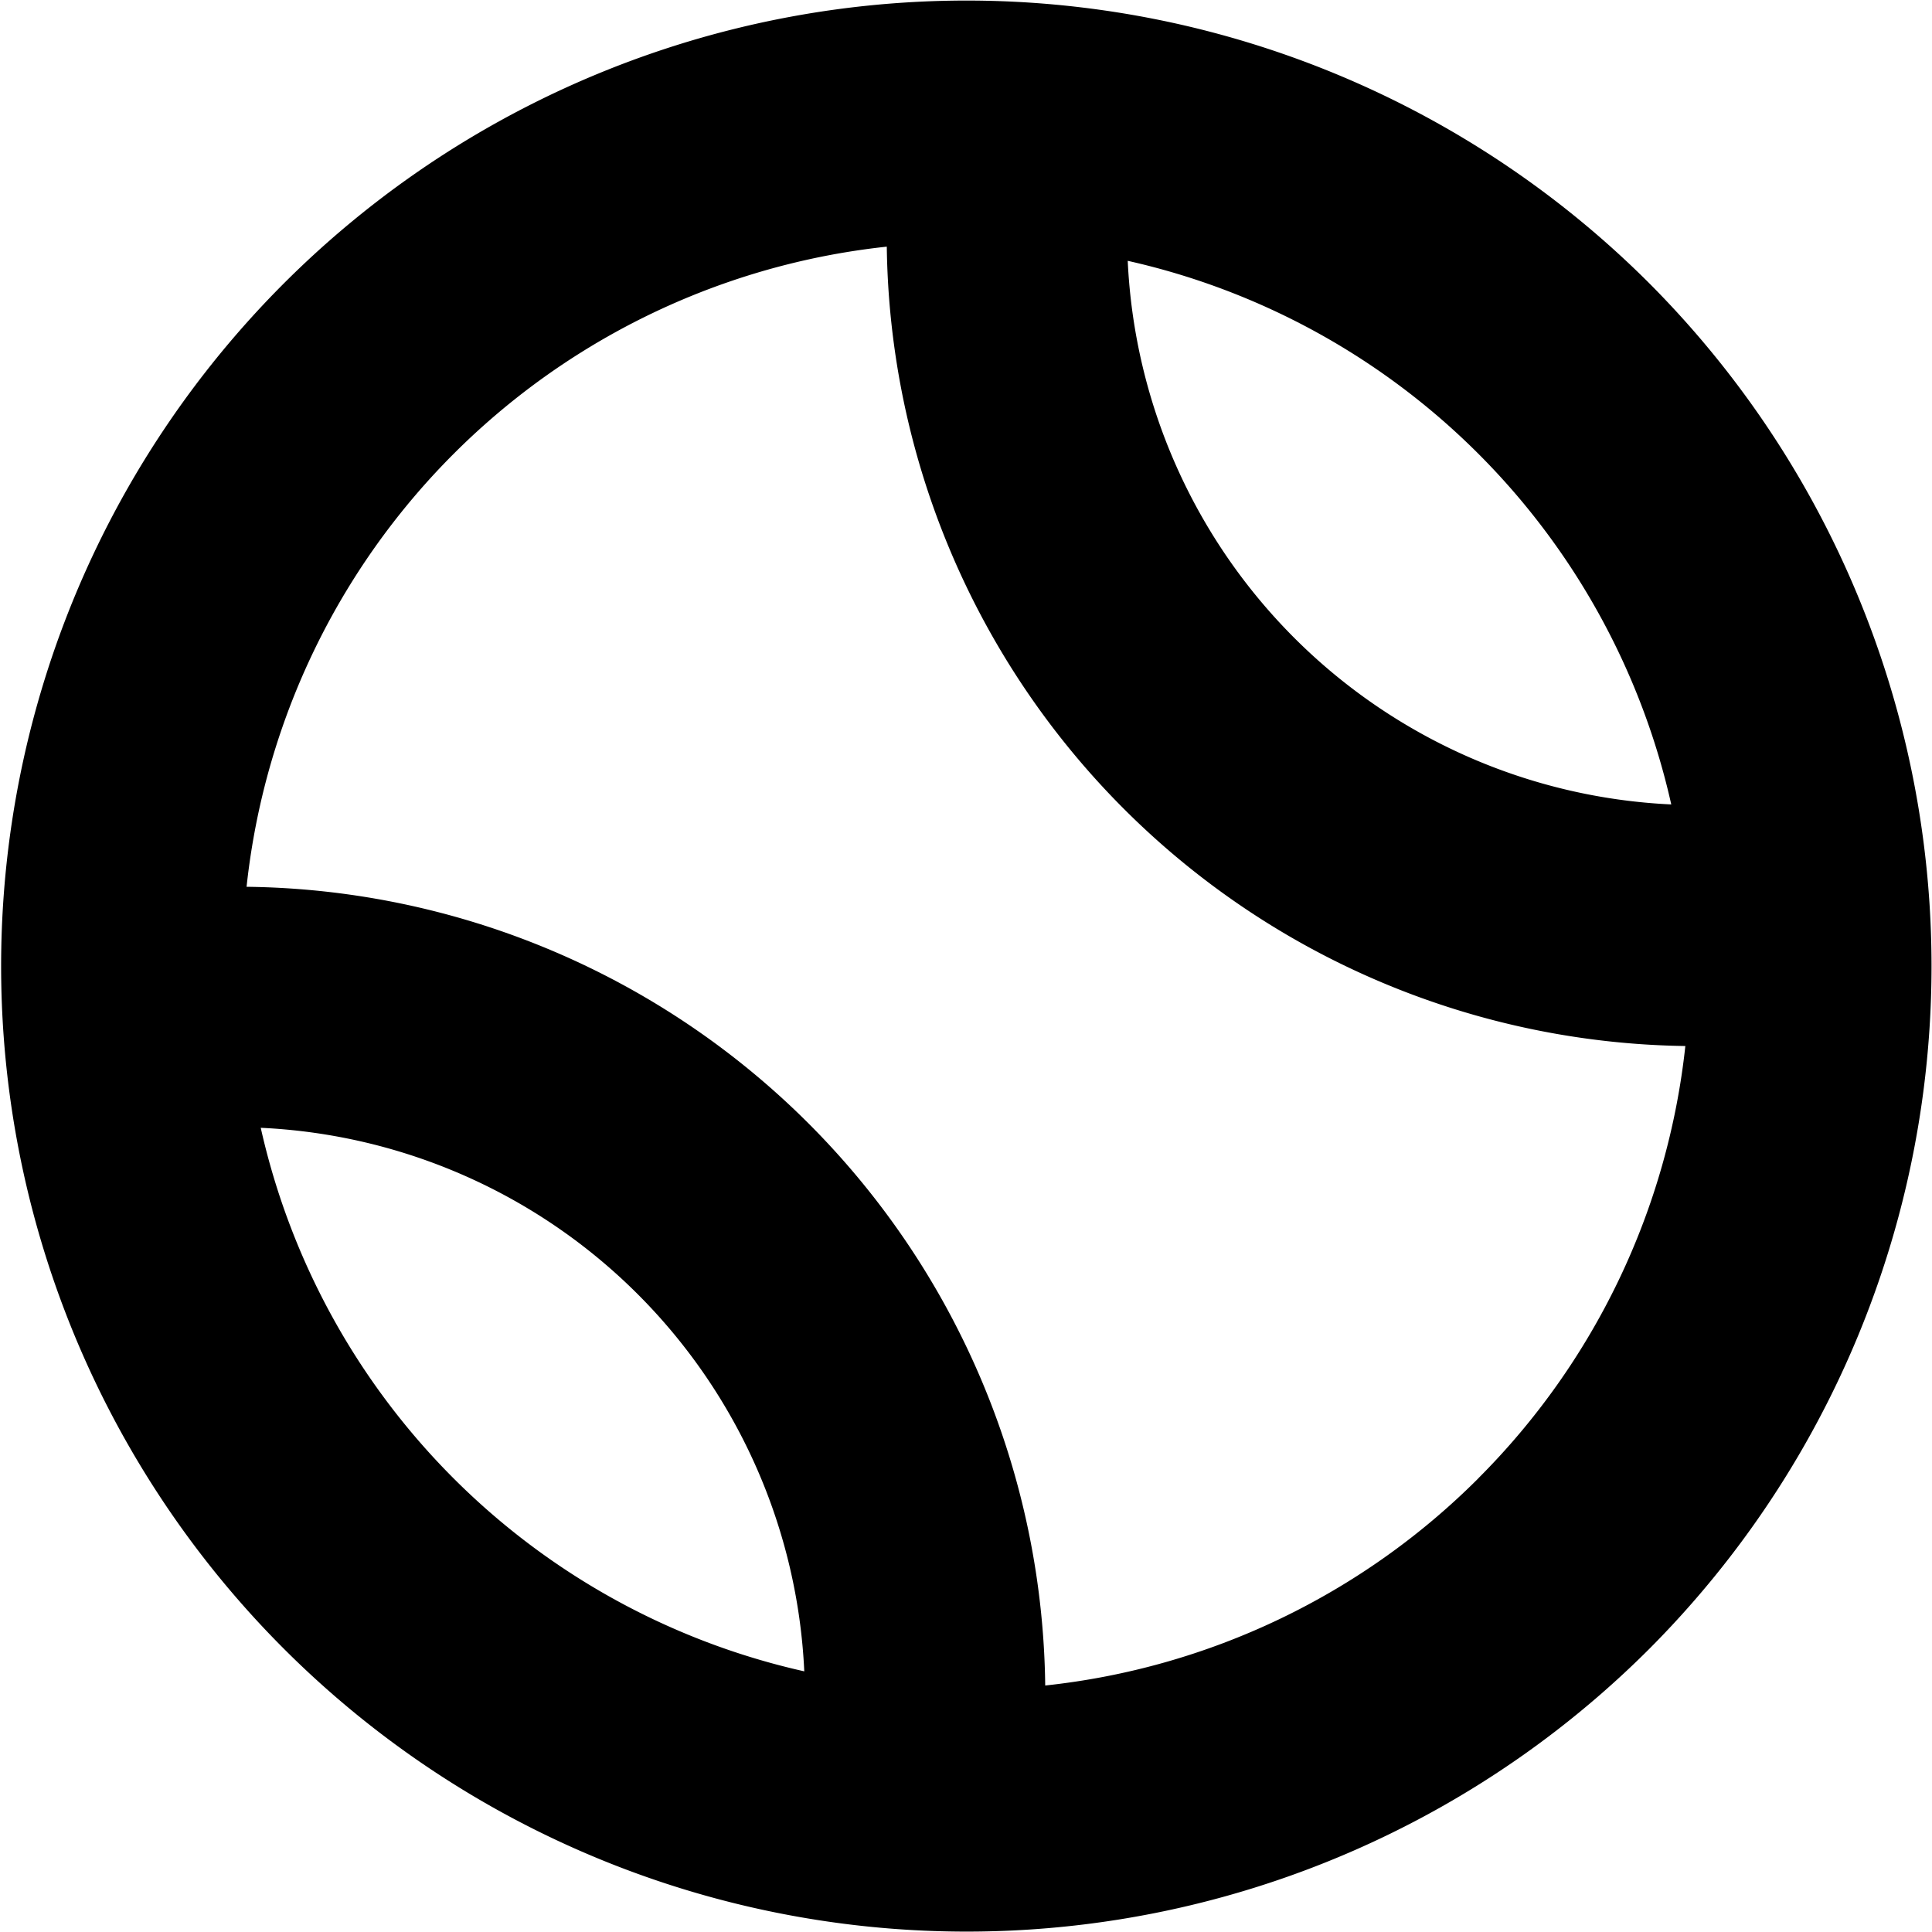 <svg xmlns="http://www.w3.org/2000/svg" fill="none" viewBox="0 0 24 24"><g clip-path="url(#a)"><path fill="currentColor" d="M20.485 3.516a11.994 11.994 0 1 0 0 16.97 12.013 12.013 0 0 0 0-16.97m.276 6.477a7.09 7.09 0 0 1-6.752-6.753 8.92 8.92 0 0 1 6.752 6.753M3.239 14.01a7.086 7.086 0 0 1 6.752 6.752 8.92 8.92 0 0 1-6.752-6.752m15.125 4.355a8.95 8.95 0 0 1-5.38 2.573 10.04 10.04 0 0 0-9.921-9.922 8.96 8.96 0 0 1 7.953-7.952 10.06 10.06 0 0 0 9.92 9.93 8.95 8.95 0 0 1-2.572 5.37"/></g><defs><clipPath id="a"><path fill="#fff" d="M0 0h24v24H0z"/></clipPath></defs></svg>
